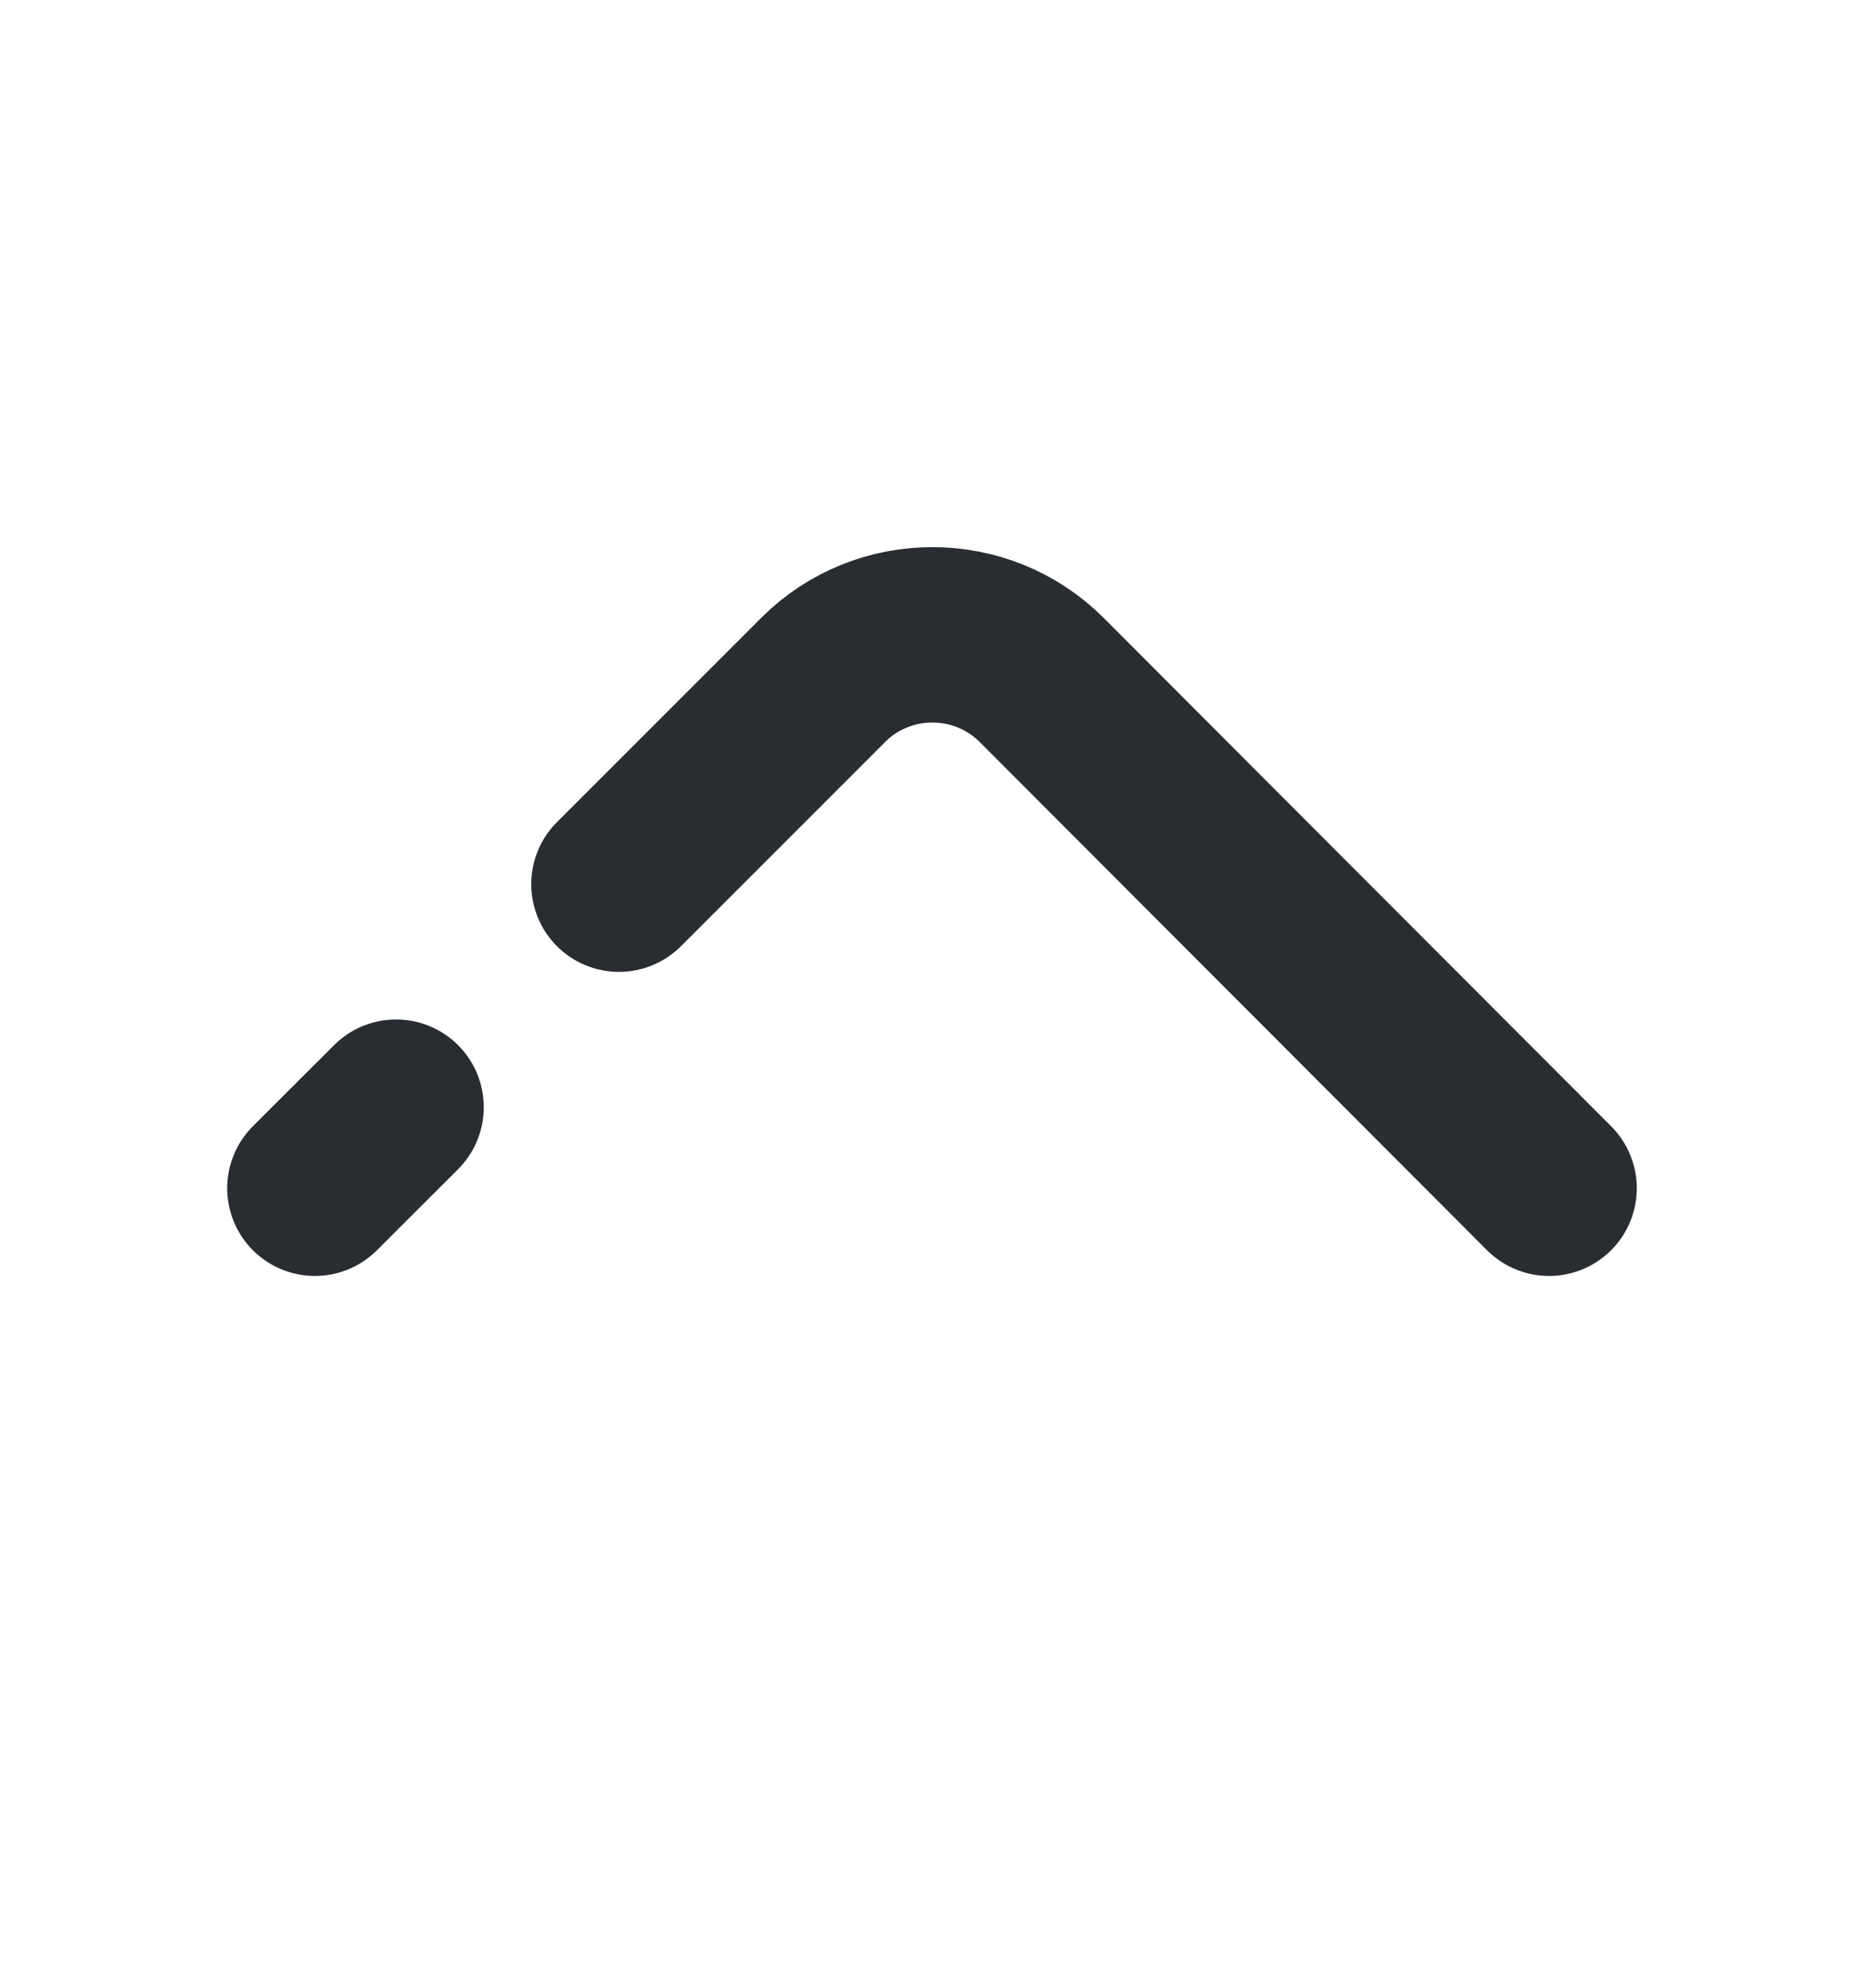 <svg width="16" height="17" viewBox="0 0 16 17" fill="none" xmlns="http://www.w3.org/2000/svg">
<path d="M5.293 7.56L7.04 5.813C7.553 5.3 8.393 5.3 8.907 5.813L13.247 10.16" stroke="#292D32" stroke-width="1.5" stroke-miterlimit="10" stroke-linecap="round" stroke-linejoin="round"/>
<path d="M2.693 10.16L3.387 9.467" stroke="#292D32" stroke-width="1.5" stroke-miterlimit="10" stroke-linecap="round" stroke-linejoin="round"/>
</svg>
